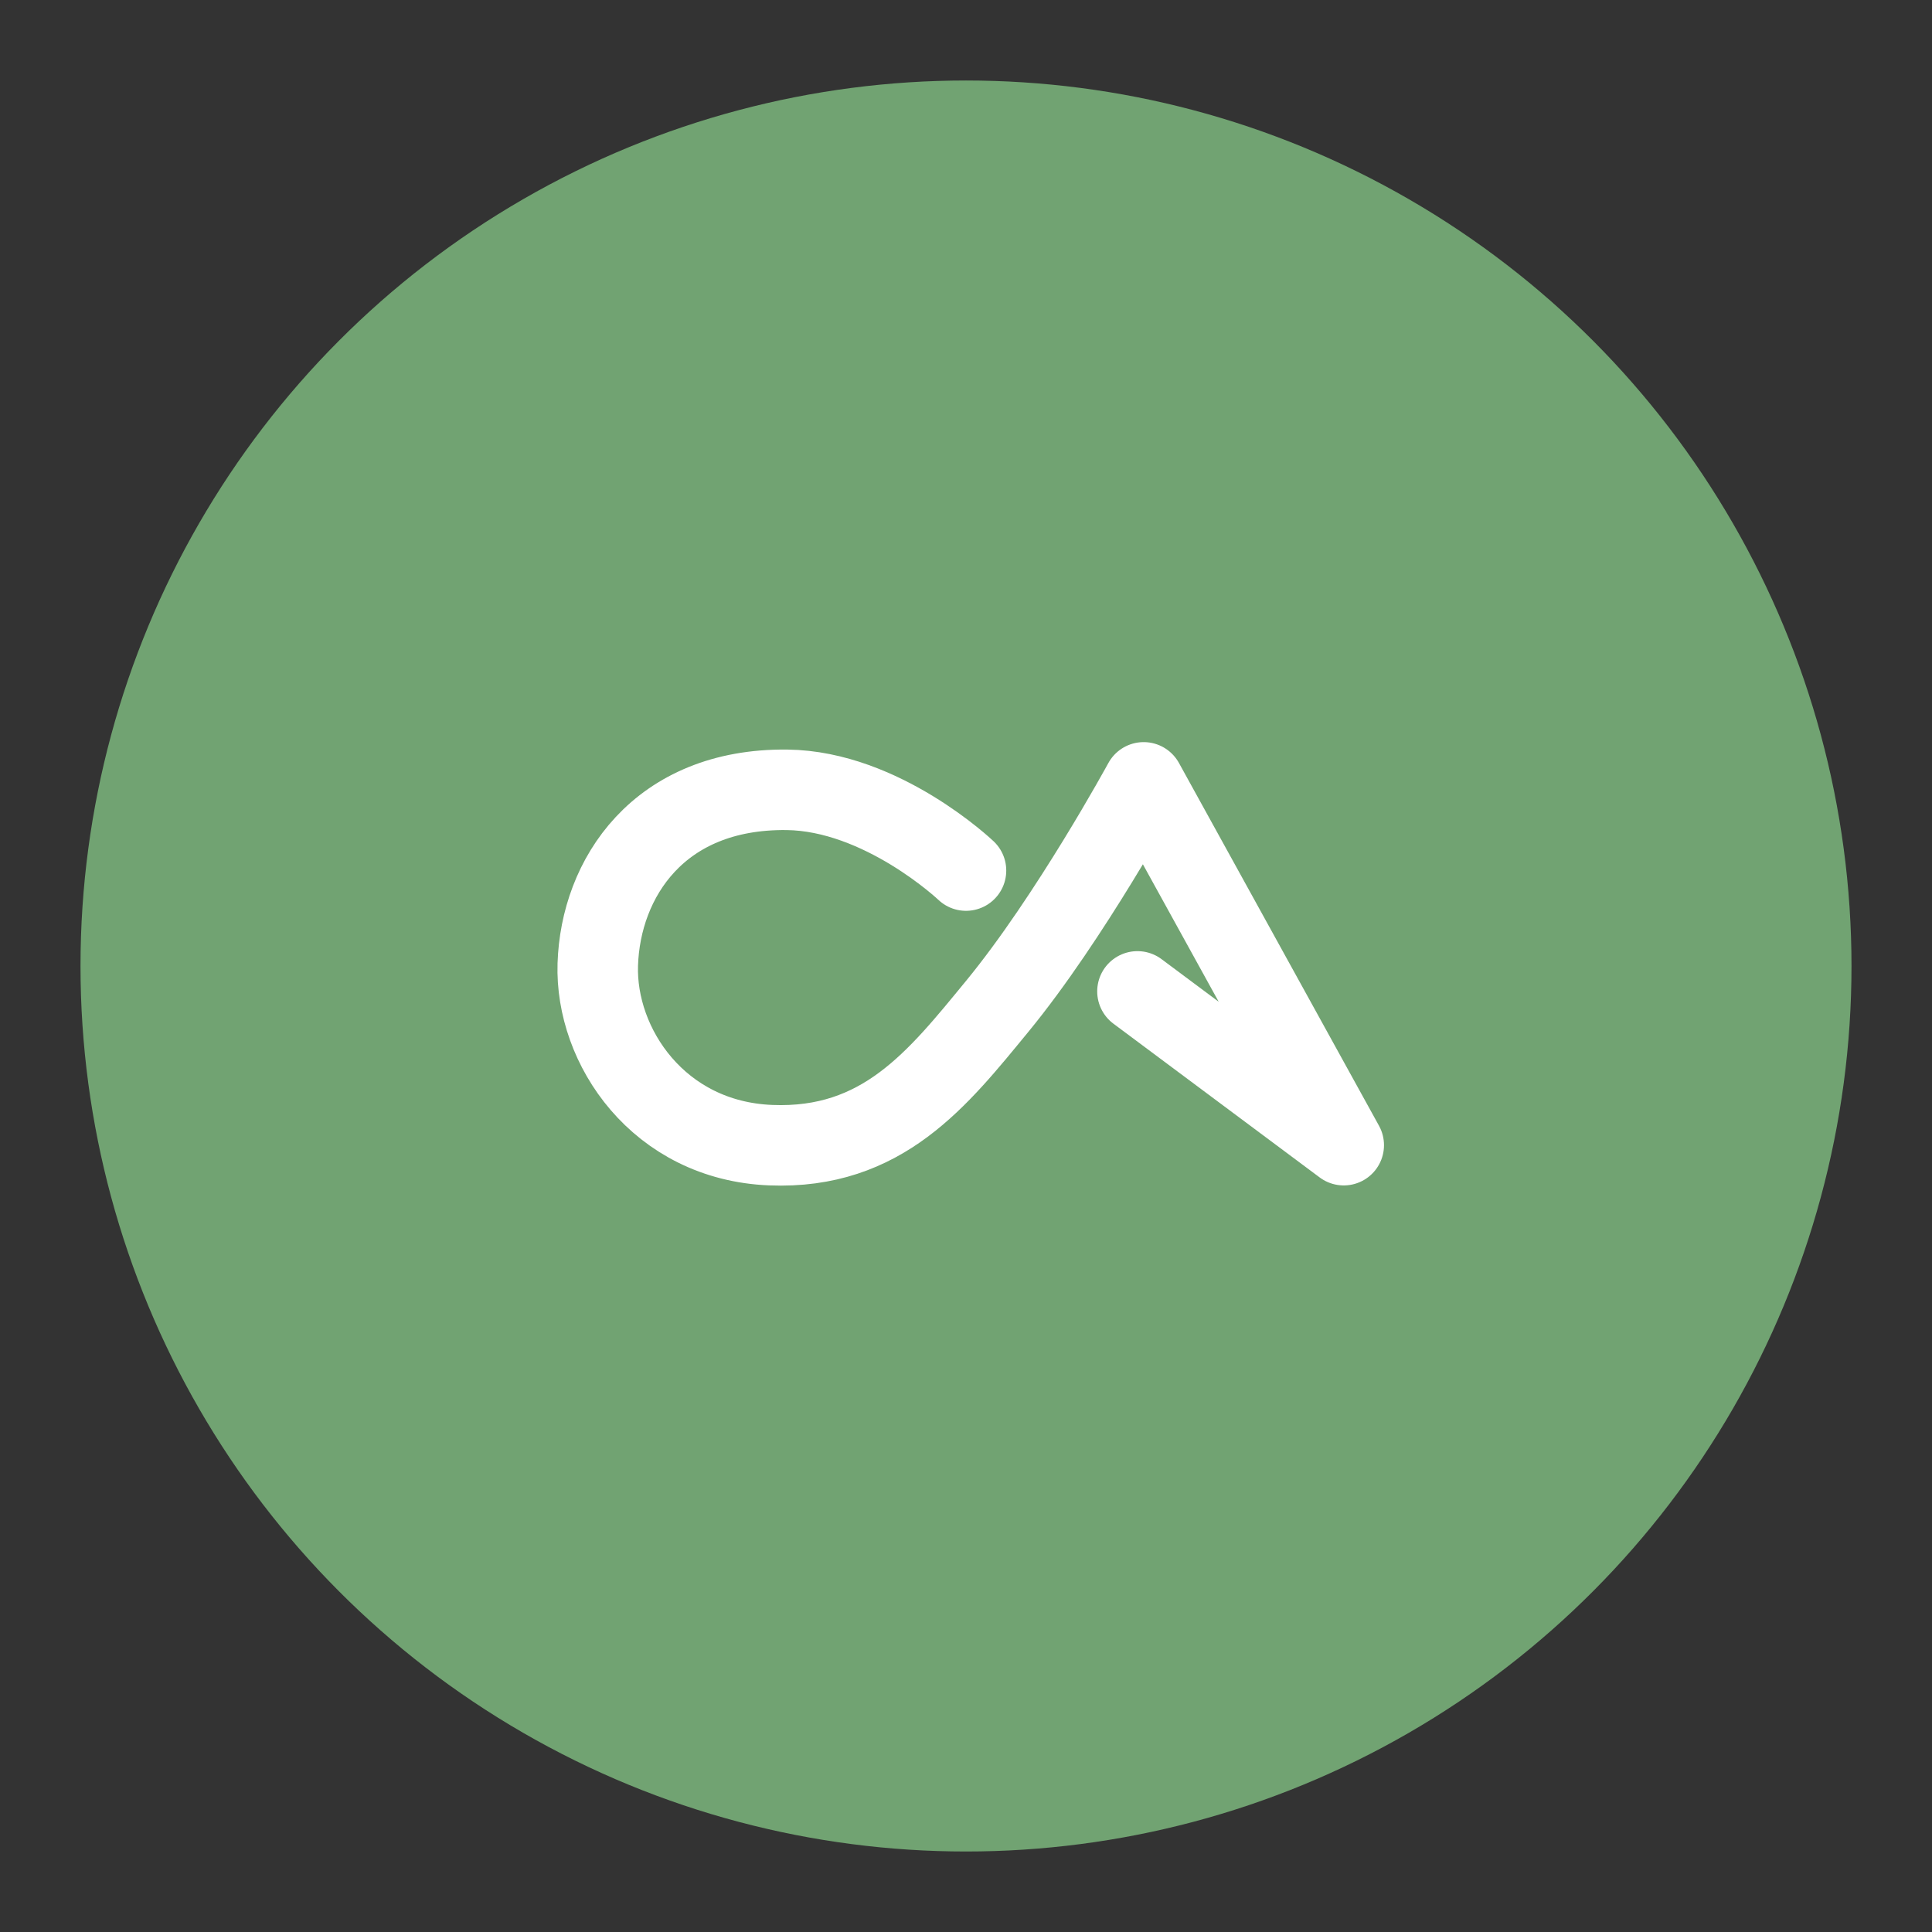 <svg width="192" height="192" version="1.1" viewBox="0 0 192 192" xmlns="http://www.w3.org/2000/svg">
 <rect x="0" y="0" width="192" height="192" fill="#333333" stroke="none"/>
 <circle cx="96" cy="96" r="88" opacity=".63" style="fill:#71a372;opacity:1"/>
 <path d="m96 86.516s-8.327-7.921-17.805-8.025c-12.738-0.139-18.515 8.809-18.788 17.36-0.26 8.123 6.04 17.507 17.187 17.954 11.099 0.444 16.594-6.596 22.516-13.805 7.223-8.793 14.547-22.25 14.547-22.25l19.883 36.056-20.501-15.283" style="fill:none;stroke-linecap:round;stroke-linejoin:round;stroke-width:8;stroke:#fff"/>
</svg>
